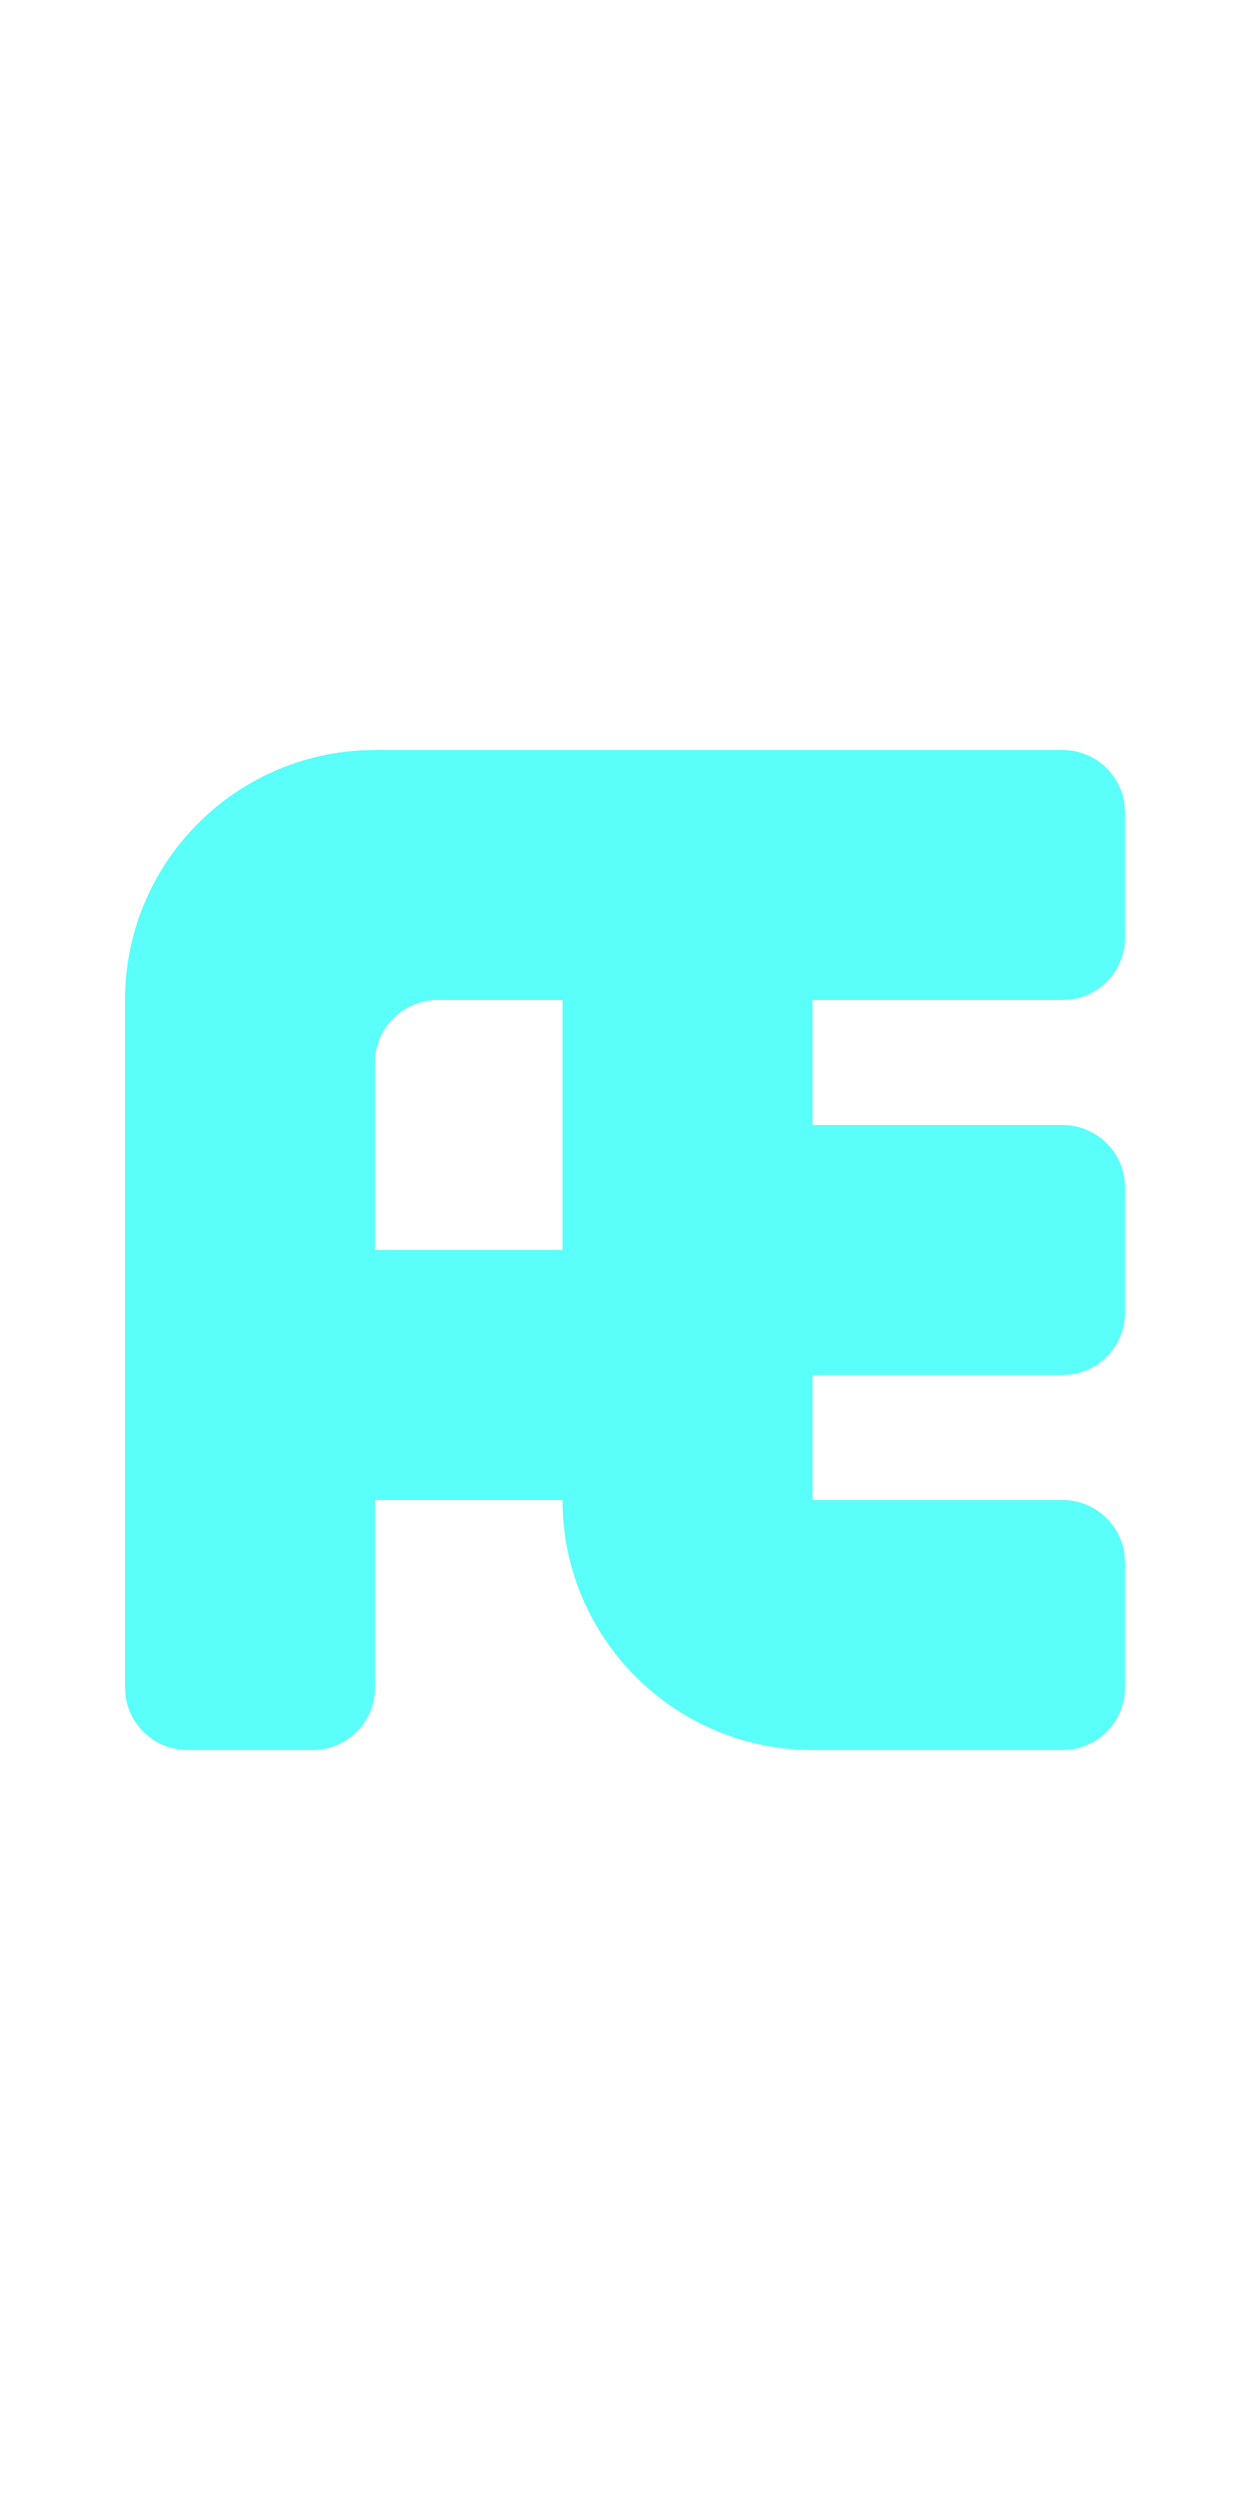 <?xml version="1.0" encoding="UTF-8"?>
<svg width="20px" height="40px" viewBox="0 0 20 40" version="1.1" xmlns="http://www.w3.org/2000/svg" xmlns:xlink="http://www.w3.org/1999/xlink">
    <title>00C6 - AE</title>
    <g id="Original-/-Overview" stroke="none" stroke-width="1" fill="none" fill-rule="evenodd">
        <g id="Original" transform="translate(-160, -150)" fill="#59FFF8">
            <path d="M177,162 C177.513,162 177.936,162.386 177.993,162.883 L178,163 L178,165 C178,165.513 177.614,165.936 177.117,165.993 L177,166 L173,166 L173,168 L177,168 C177.513,168 177.936,168.386 177.993,168.883 L178,169 L178,171 C178,171.513 177.614,171.936 177.117,171.993 L177,172 L173,172 L173,174 L177,174 C177.513,174 177.936,174.386 177.993,174.883 L178,175 L178,177 C178,177.513 177.614,177.936 177.117,177.993 L177,178 L173,178 C170.858,178 169.109,176.316 169.005,174.2 L169,174 L166,174 L166,177 C166,177.513 165.614,177.936 165.117,177.993 L165,178 L163,178 C162.487,178 162.064,177.614 162.007,177.117 L162,177 L162,166 C162,163.858 163.684,162.109 165.8,162.005 L166,162 L177,162 Z M169,166 L167,166 C166.448,166 166,166.448 166,167 L166,170 L169,170 L169,166 Z" id="Shape"></path>
        </g>
    </g>
</svg>